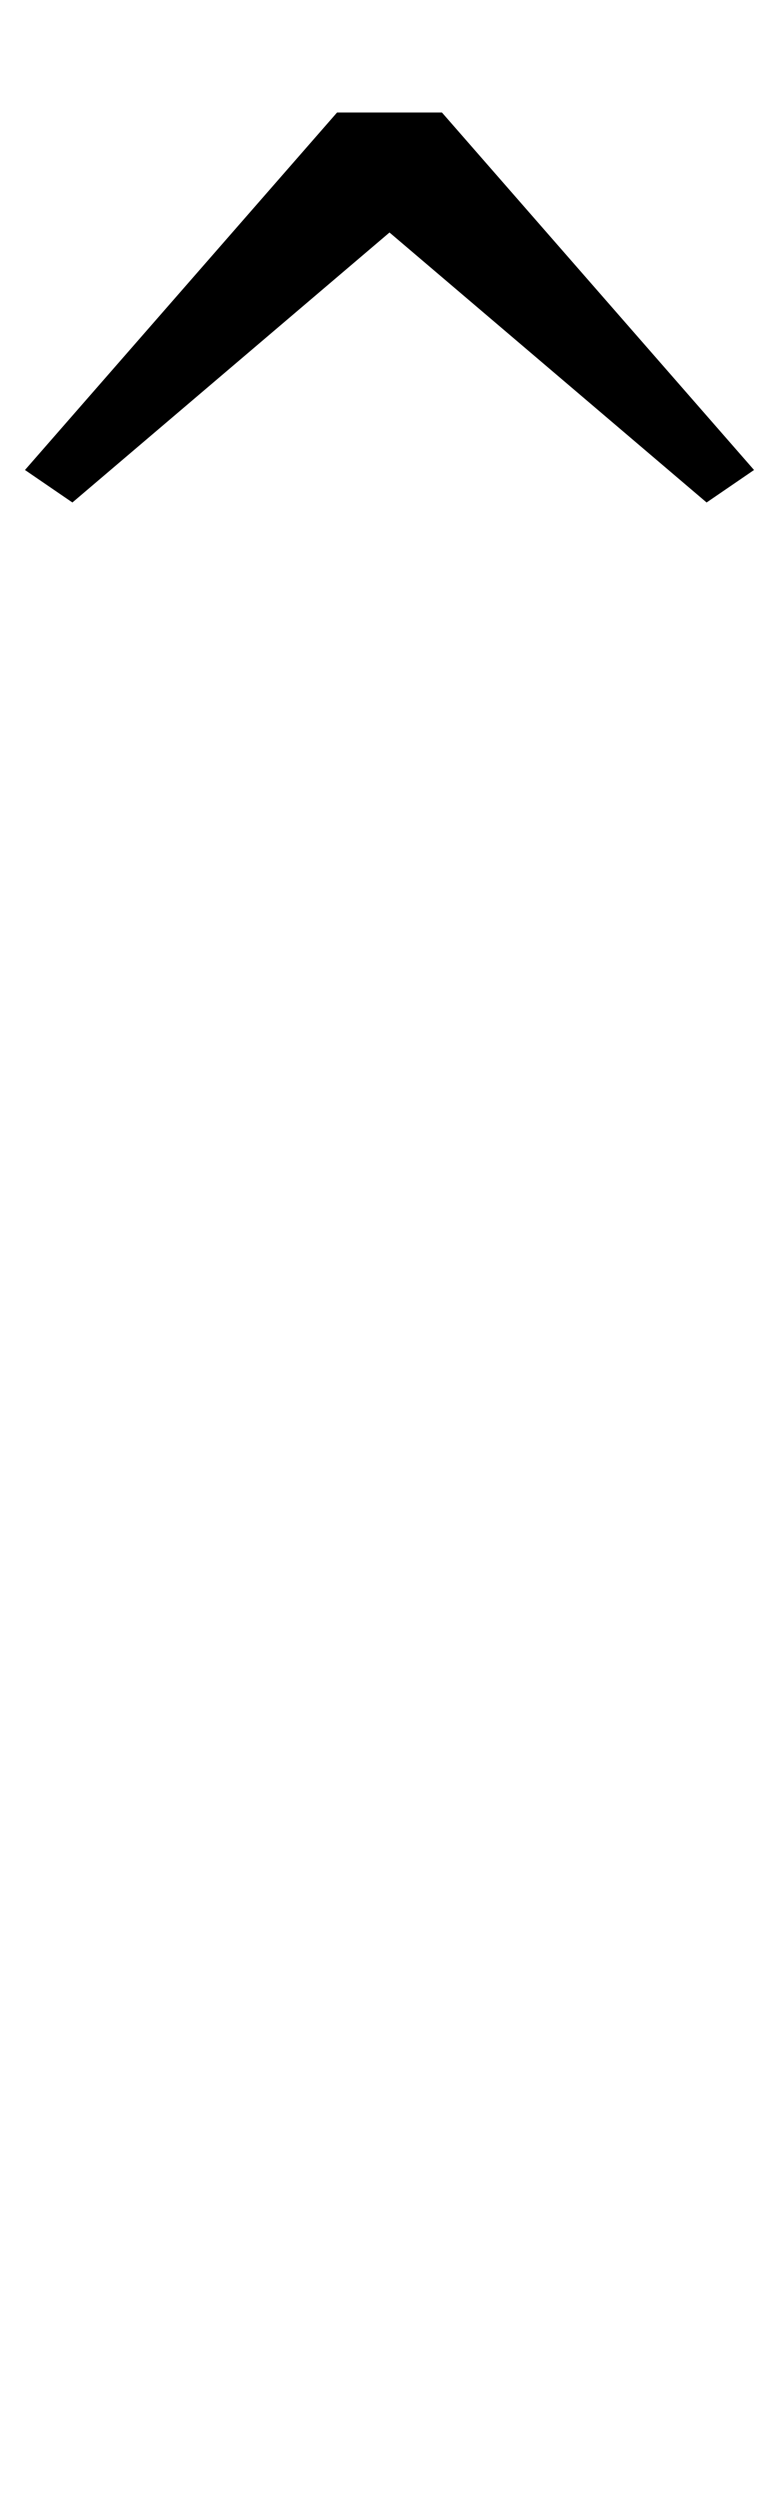 <?xml version="1.0" standalone="no"?>
<!DOCTYPE svg PUBLIC "-//W3C//DTD SVG 1.1//EN" "http://www.w3.org/Graphics/SVG/1.1/DTD/svg11.dtd" >
<svg xmlns="http://www.w3.org/2000/svg" xmlns:xlink="http://www.w3.org/1999/xlink" version="1.1" viewBox="-155 0 312 1000">
  <g transform="matrix(1 0 0 -1 0 800)">
   <path fill="currentColor"
d="M-145 612l125 143h42l125 -143l-19 -13l-127 108l-127 -108z" />
  </g>

</svg>
